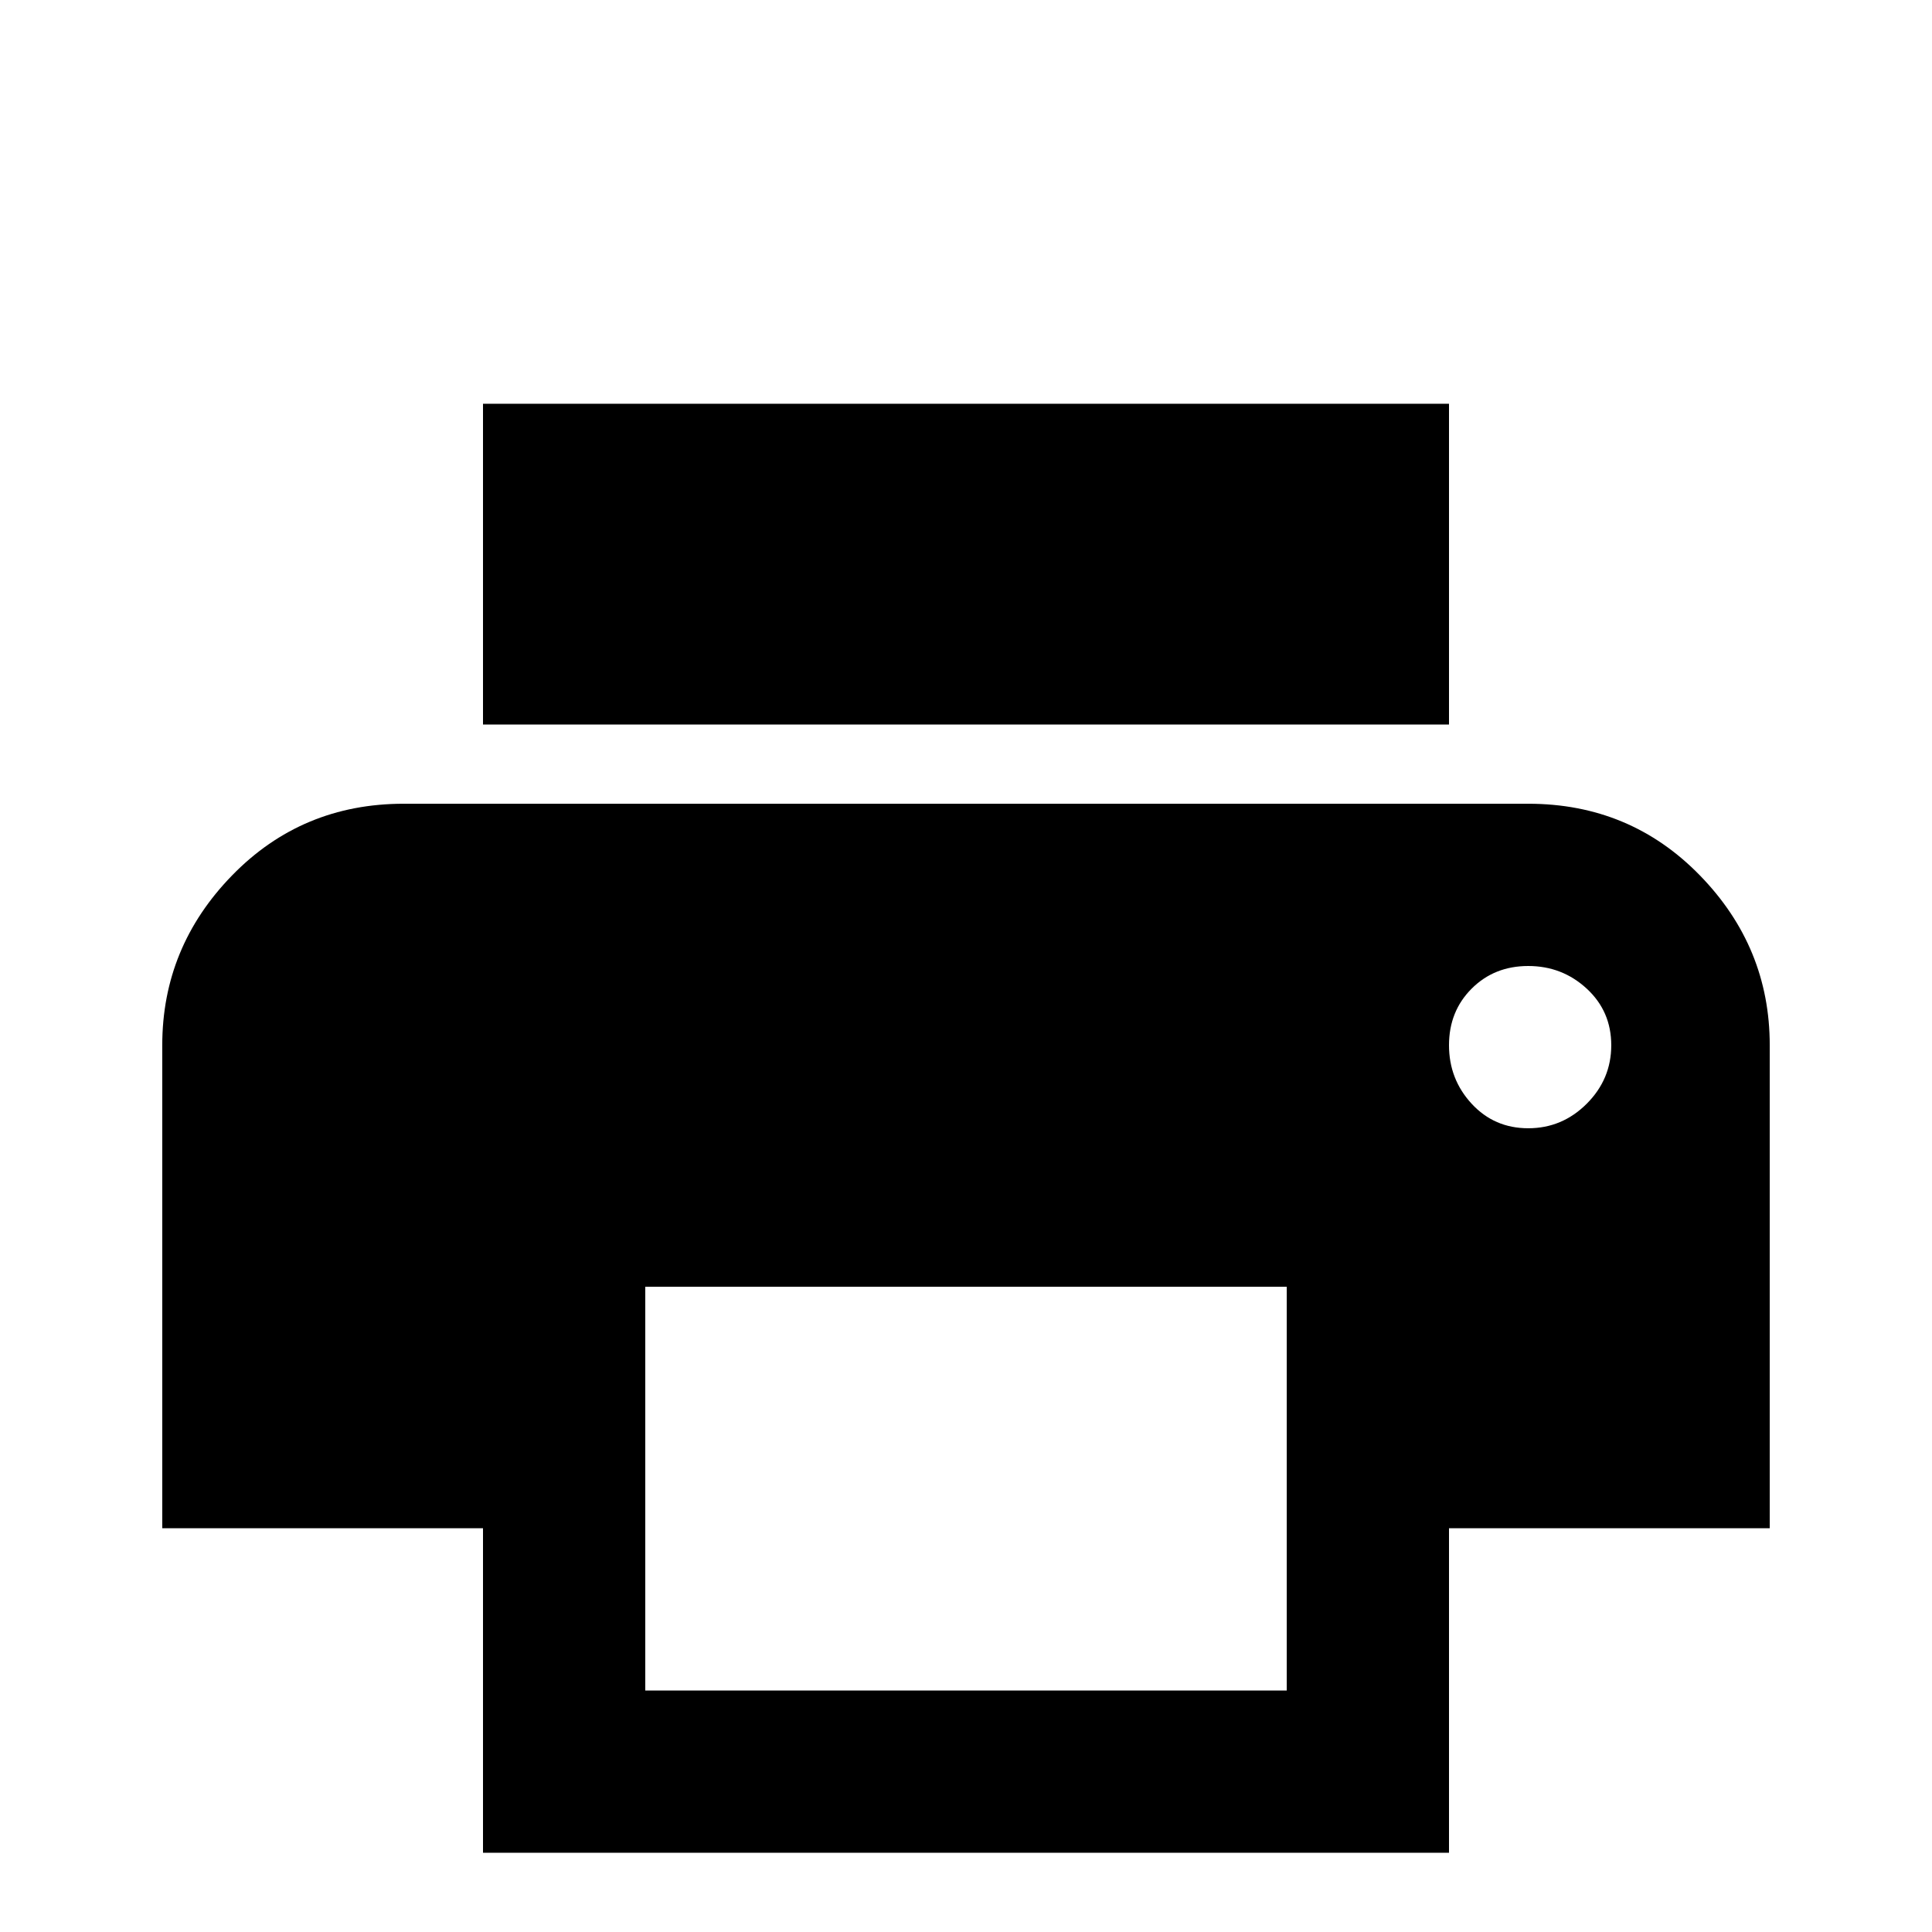 <svg xmlns="http://www.w3.org/2000/svg" viewBox="0 -512 512 512">
	<path fill="#000000" d="M384 -405V-320H128V-405ZM405 -213Q414 -213 420.5 -219.5Q427 -226 427 -235Q427 -244 420.5 -250Q414 -256 405 -256Q396 -256 390 -250Q384 -244 384 -235Q384 -226 390 -219.5Q396 -213 405 -213ZM341 -64V-171H171V-64ZM405 -299Q432 -299 450.5 -280Q469 -261 469 -235V-107H384V-21H128V-107H43V-235Q43 -261 61.5 -280Q80 -299 107 -299ZM320 64V21H363V64ZM235 64V21H277V64ZM149 64V21H192V64Z"/>
</svg>